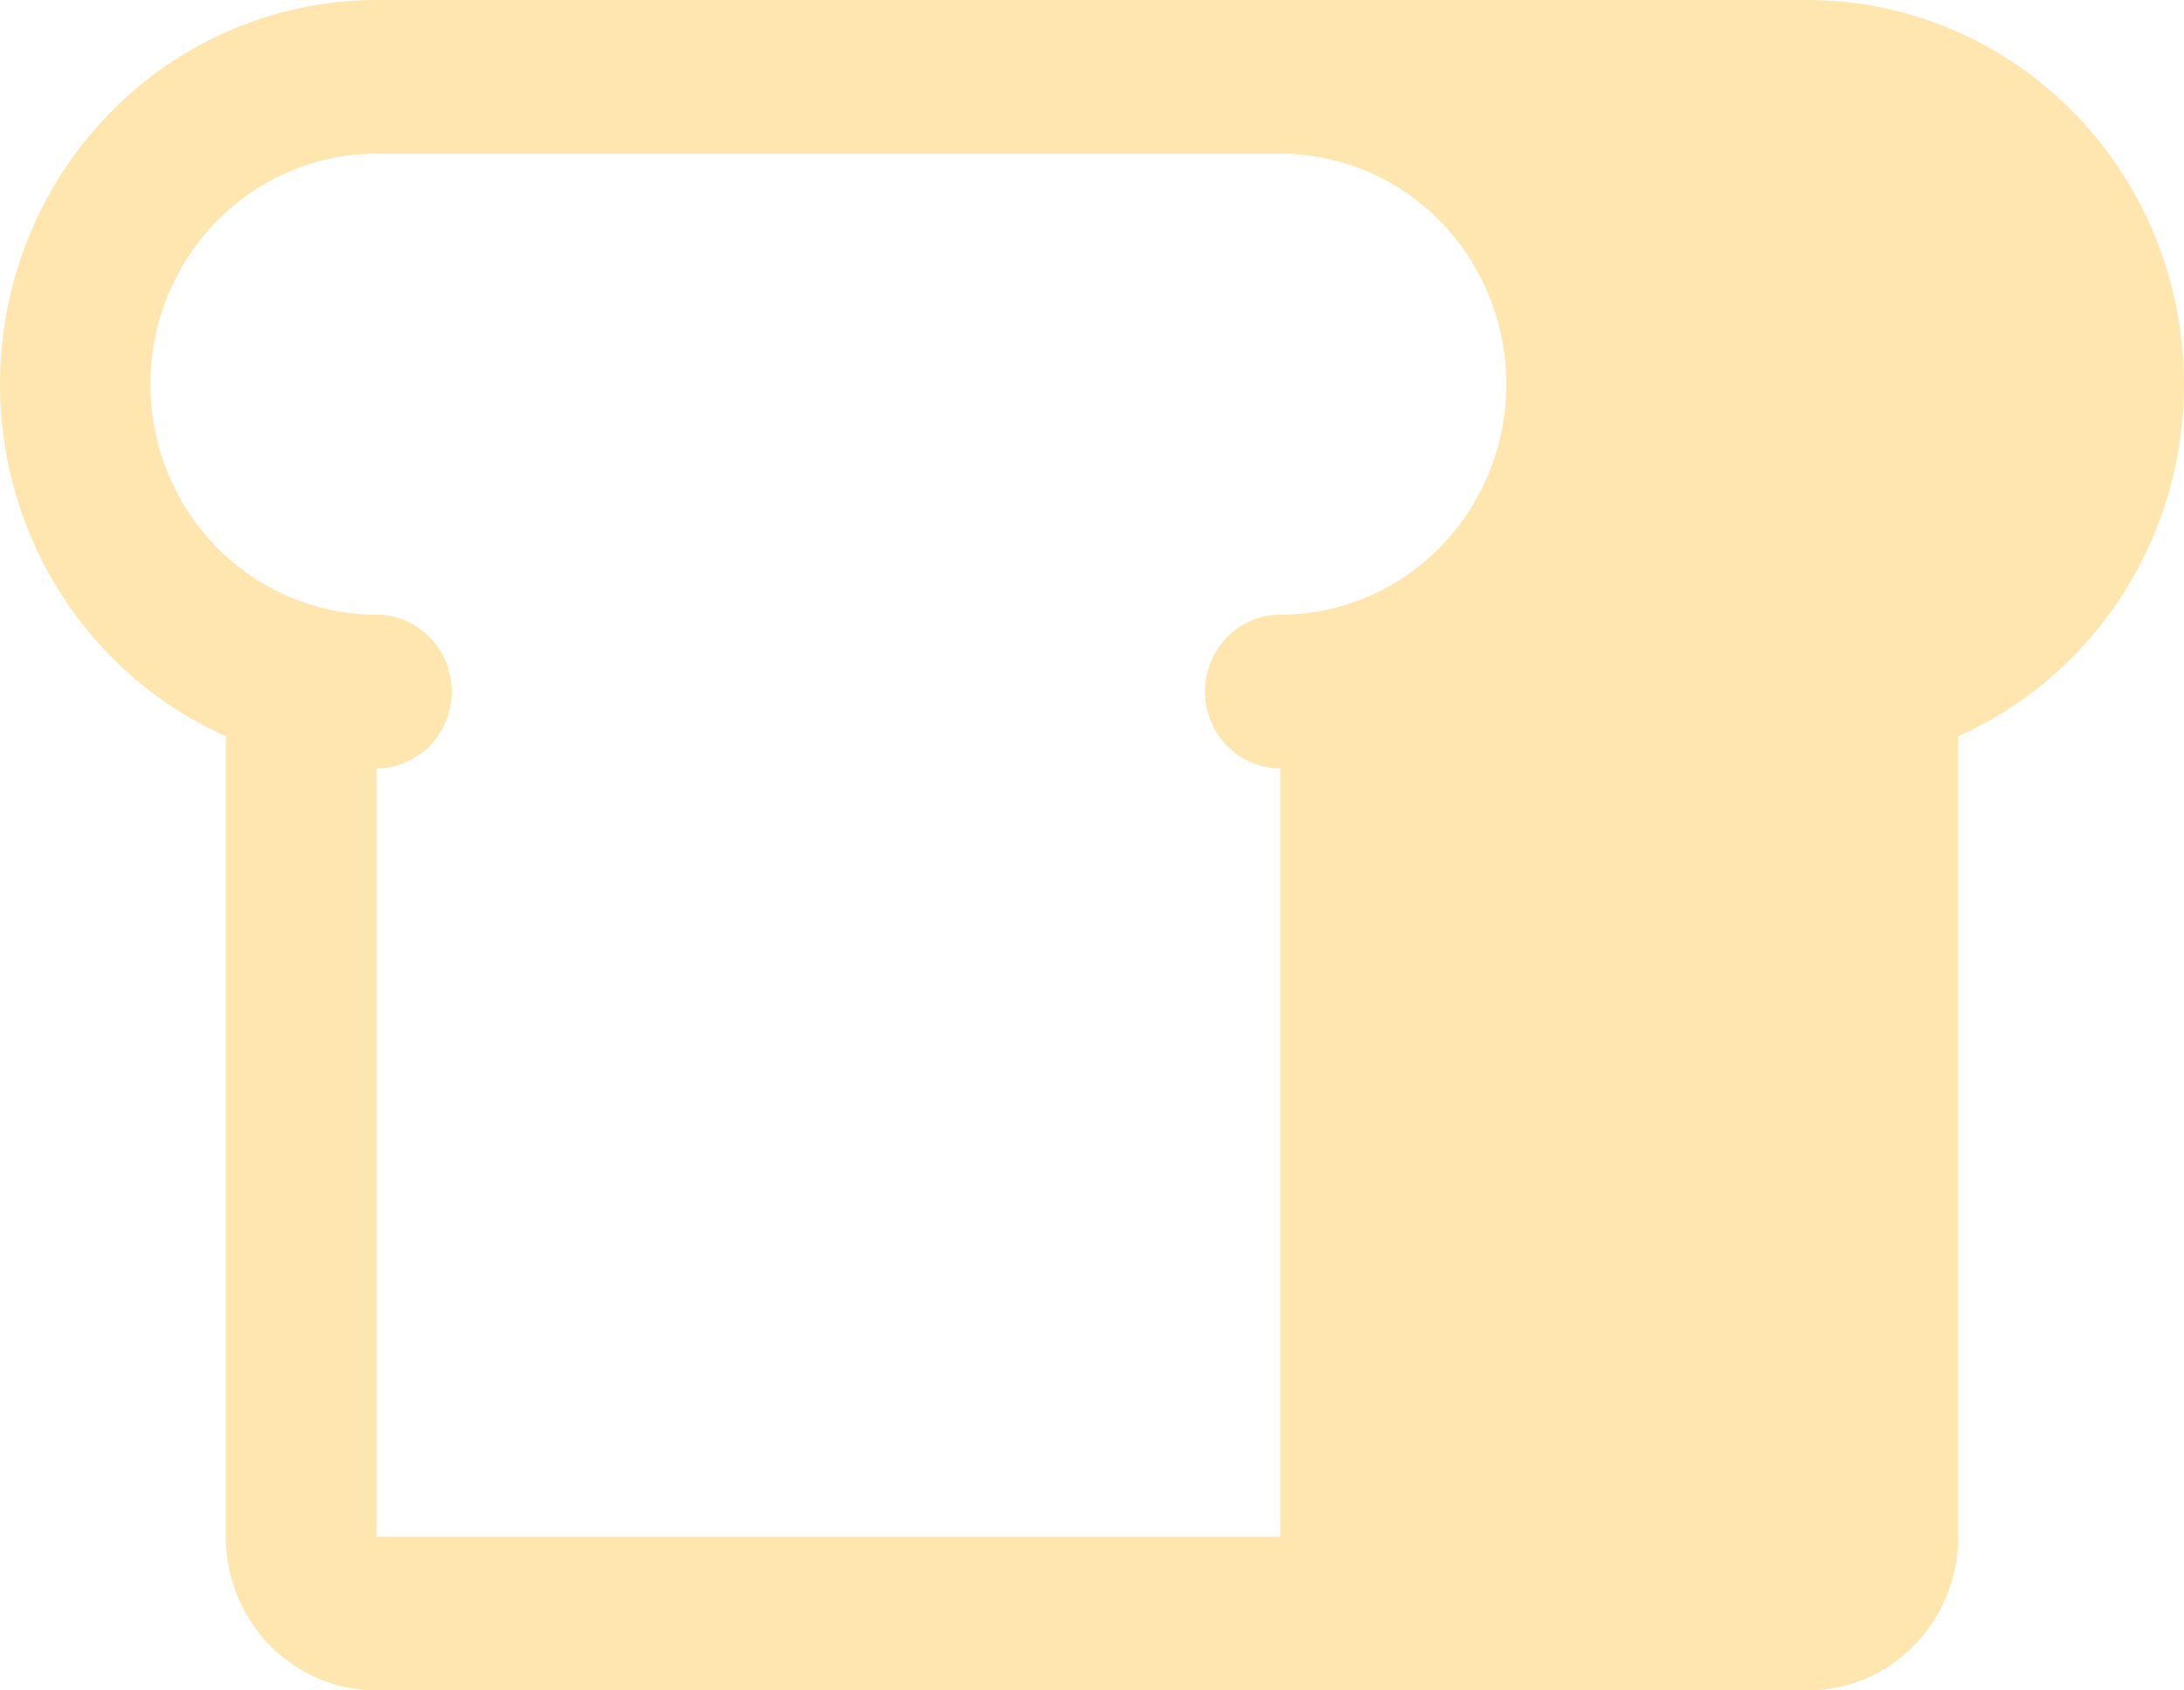 <svg width="31" height="24" viewBox="0 0 31 24" fill="none" xmlns="http://www.w3.org/2000/svg">
<path d="M25.657 0H5.343C4.115 0.001 2.925 0.433 1.973 1.223C1.02 2.013 0.364 3.114 0.113 4.34C-0.138 5.566 0.032 6.843 0.595 7.956C1.158 9.069 2.08 9.95 3.204 10.452V21.818C3.204 22.397 3.43 22.952 3.831 23.361C4.232 23.77 4.776 24 5.343 24H25.657C26.224 24 26.768 23.77 27.169 23.361C27.57 22.952 27.796 22.397 27.796 21.818V10.452C28.921 9.95 29.842 9.069 30.405 7.956C30.968 6.843 31.138 5.566 30.887 4.34C30.636 3.114 29.98 2.013 29.027 1.223C28.075 0.433 26.885 0.001 25.657 0ZM18.173 8.727C17.889 8.727 17.617 8.842 17.417 9.047C17.216 9.251 17.104 9.529 17.104 9.818C17.104 10.107 17.216 10.385 17.417 10.59C17.617 10.794 17.889 10.909 18.173 10.909V21.818H5.343V10.909C5.626 10.909 5.898 10.794 6.099 10.59C6.299 10.385 6.412 10.107 6.412 9.818C6.412 9.529 6.299 9.251 6.099 9.047C5.898 8.842 5.626 8.727 5.343 8.727C4.492 8.727 3.676 8.382 3.075 7.769C2.473 7.155 2.135 6.323 2.135 5.455C2.135 4.587 2.473 3.754 3.075 3.14C3.676 2.527 4.492 2.182 5.343 2.182H18.173C19.024 2.182 19.84 2.527 20.441 3.14C21.043 3.754 21.381 4.587 21.381 5.455C21.381 6.323 21.043 7.155 20.441 7.769C19.84 8.382 19.024 8.727 18.173 8.727Z" fill="#FFE6AF"/>
</svg>
